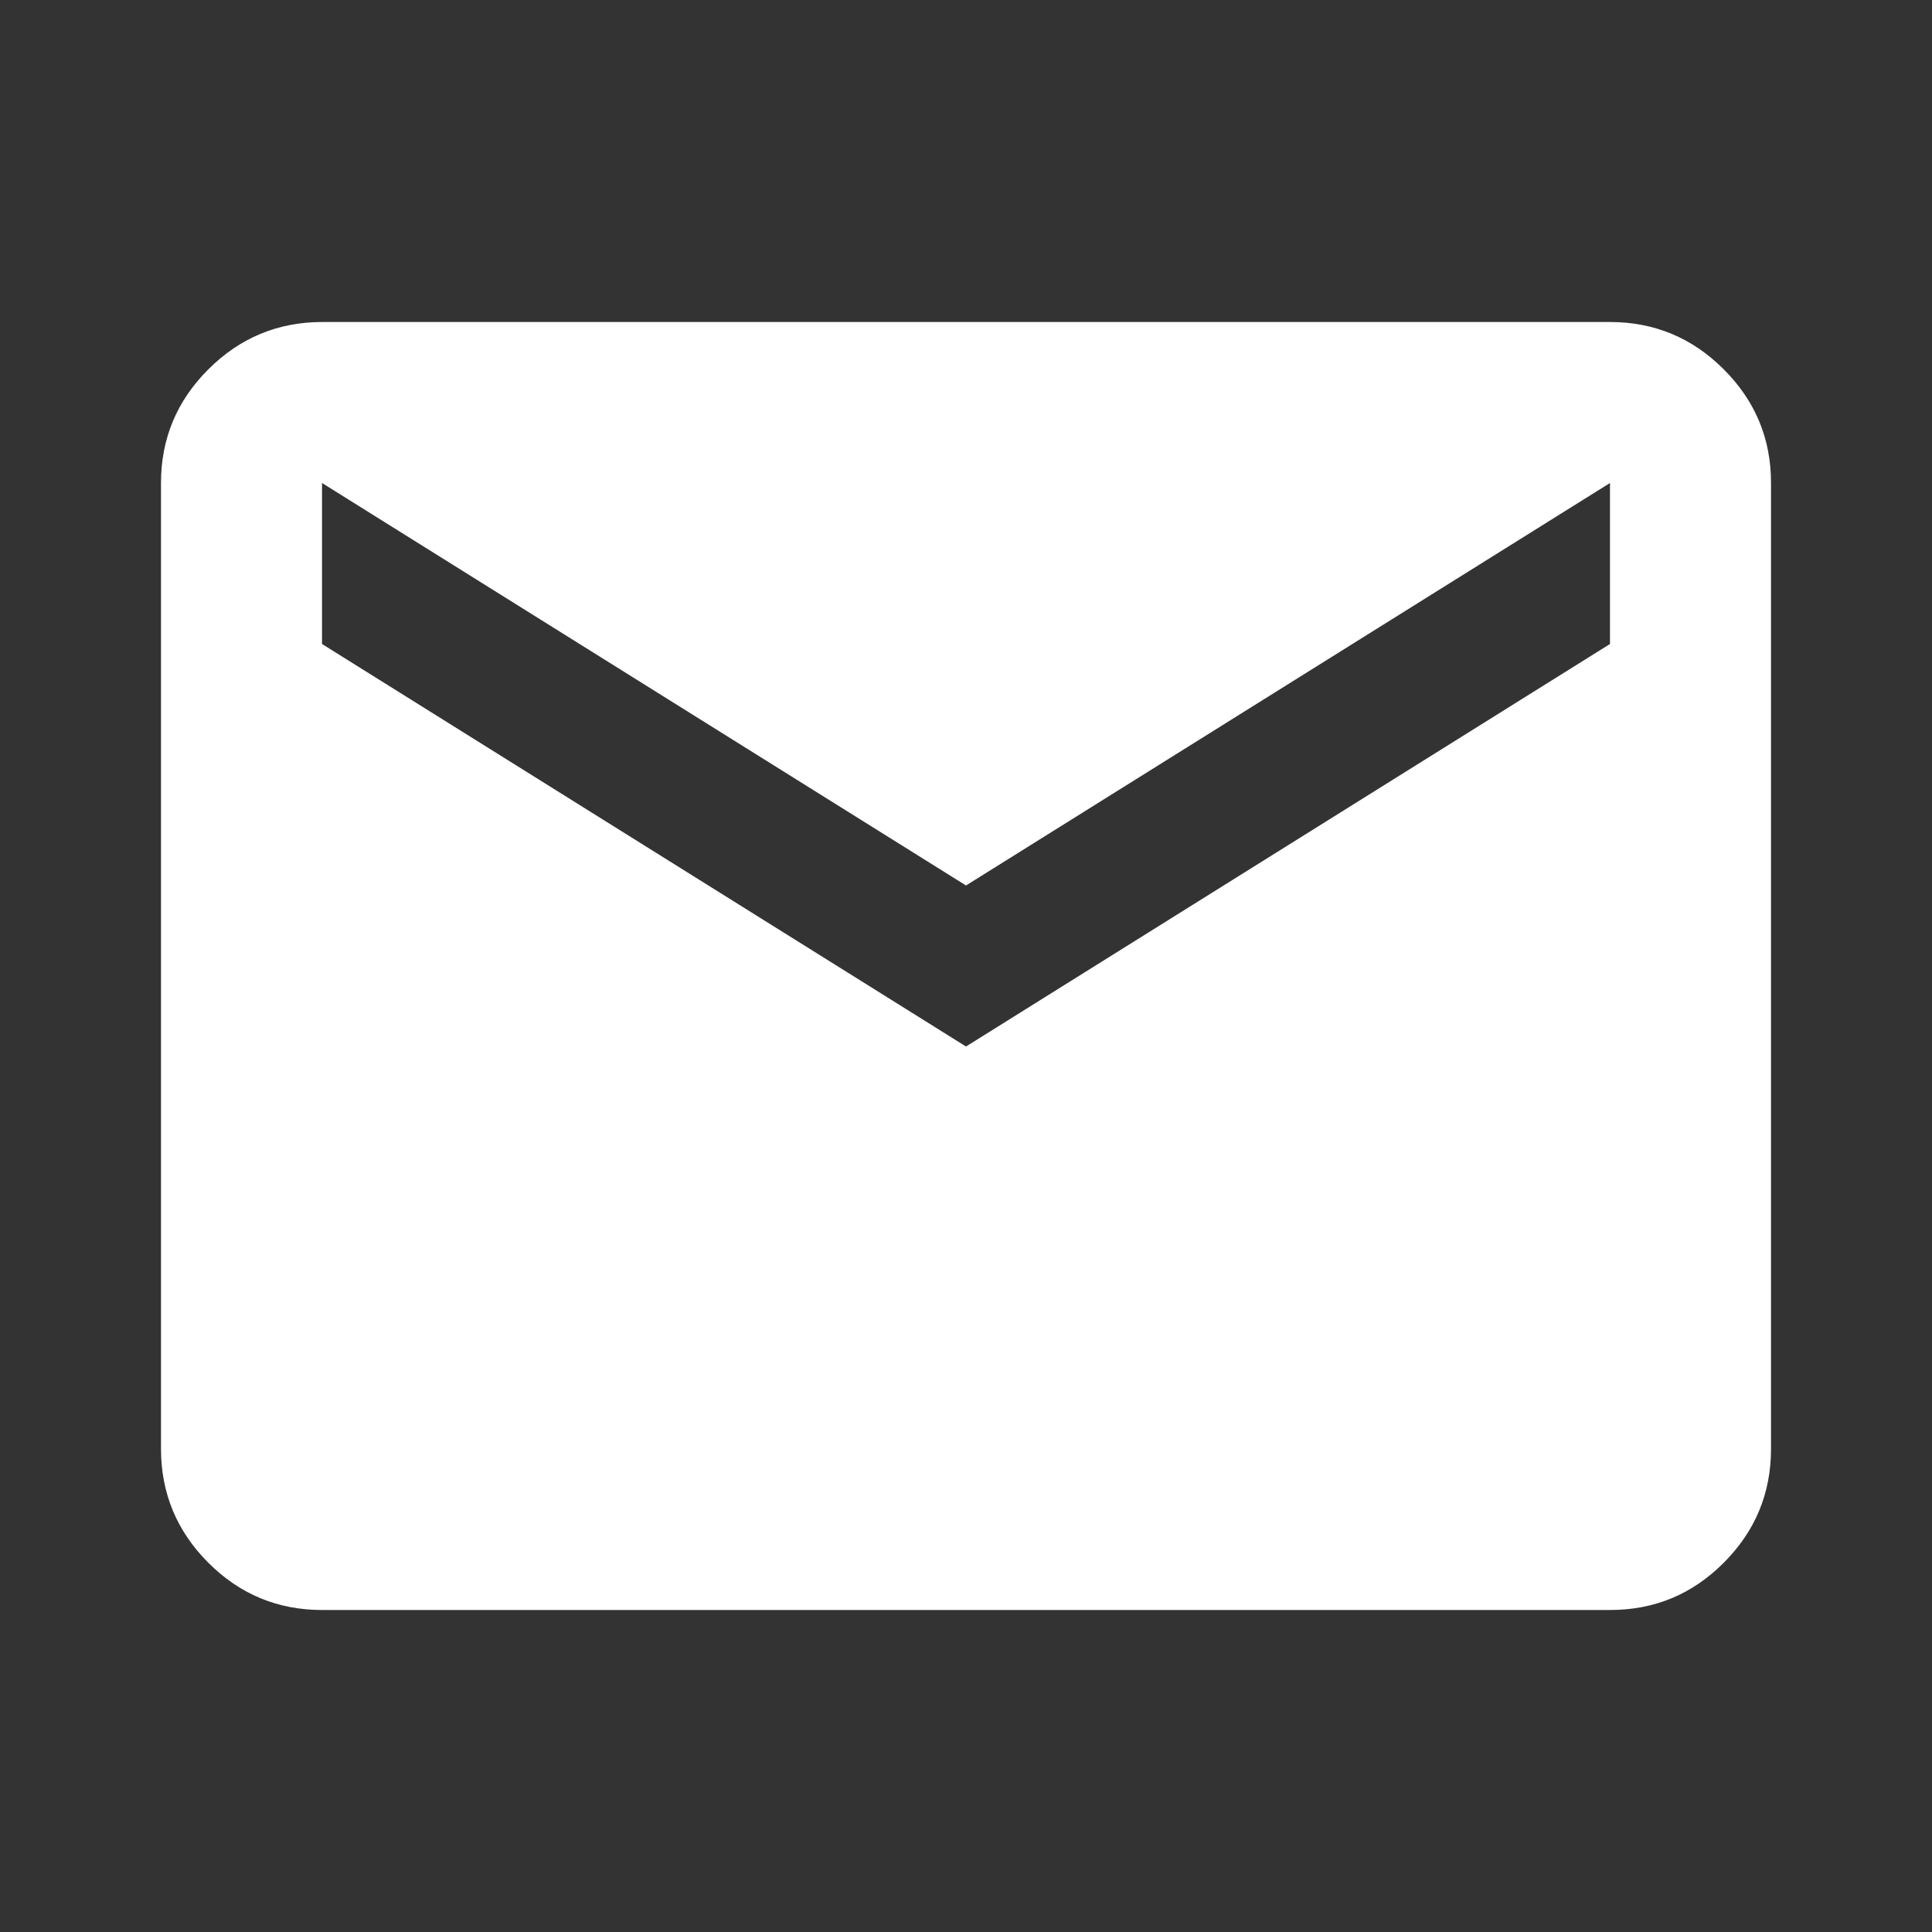 <svg width="70" height="70" viewBox="0 0 70 70" fill="none" xmlns="http://www.w3.org/2000/svg">
    <rect x="0" y="0" width="70" height="70" fill="#333333" stroke="none"/>
    <path d="M11.667 58.333C10.062 58.333 8.69 57.763 7.548 56.621C6.407 55.48 5.835 54.106 5.833 52.5V17.5C5.833 15.896 6.405 14.523 7.548 13.382C8.692 12.24 10.065 11.669 11.667 11.667H58.333C59.938 11.667 61.311 12.238 62.455 13.382C63.598 14.525 64.169 15.898 64.167 17.5V52.5C64.167 54.104 63.596 55.478 62.455 56.621C61.313 57.765 59.94 58.335 58.333 58.333H11.667ZM35 37.917L58.333 23.333V17.5L35 32.083L11.667 17.5V23.333L35 37.917Z" fill="white"/>
</svg>
